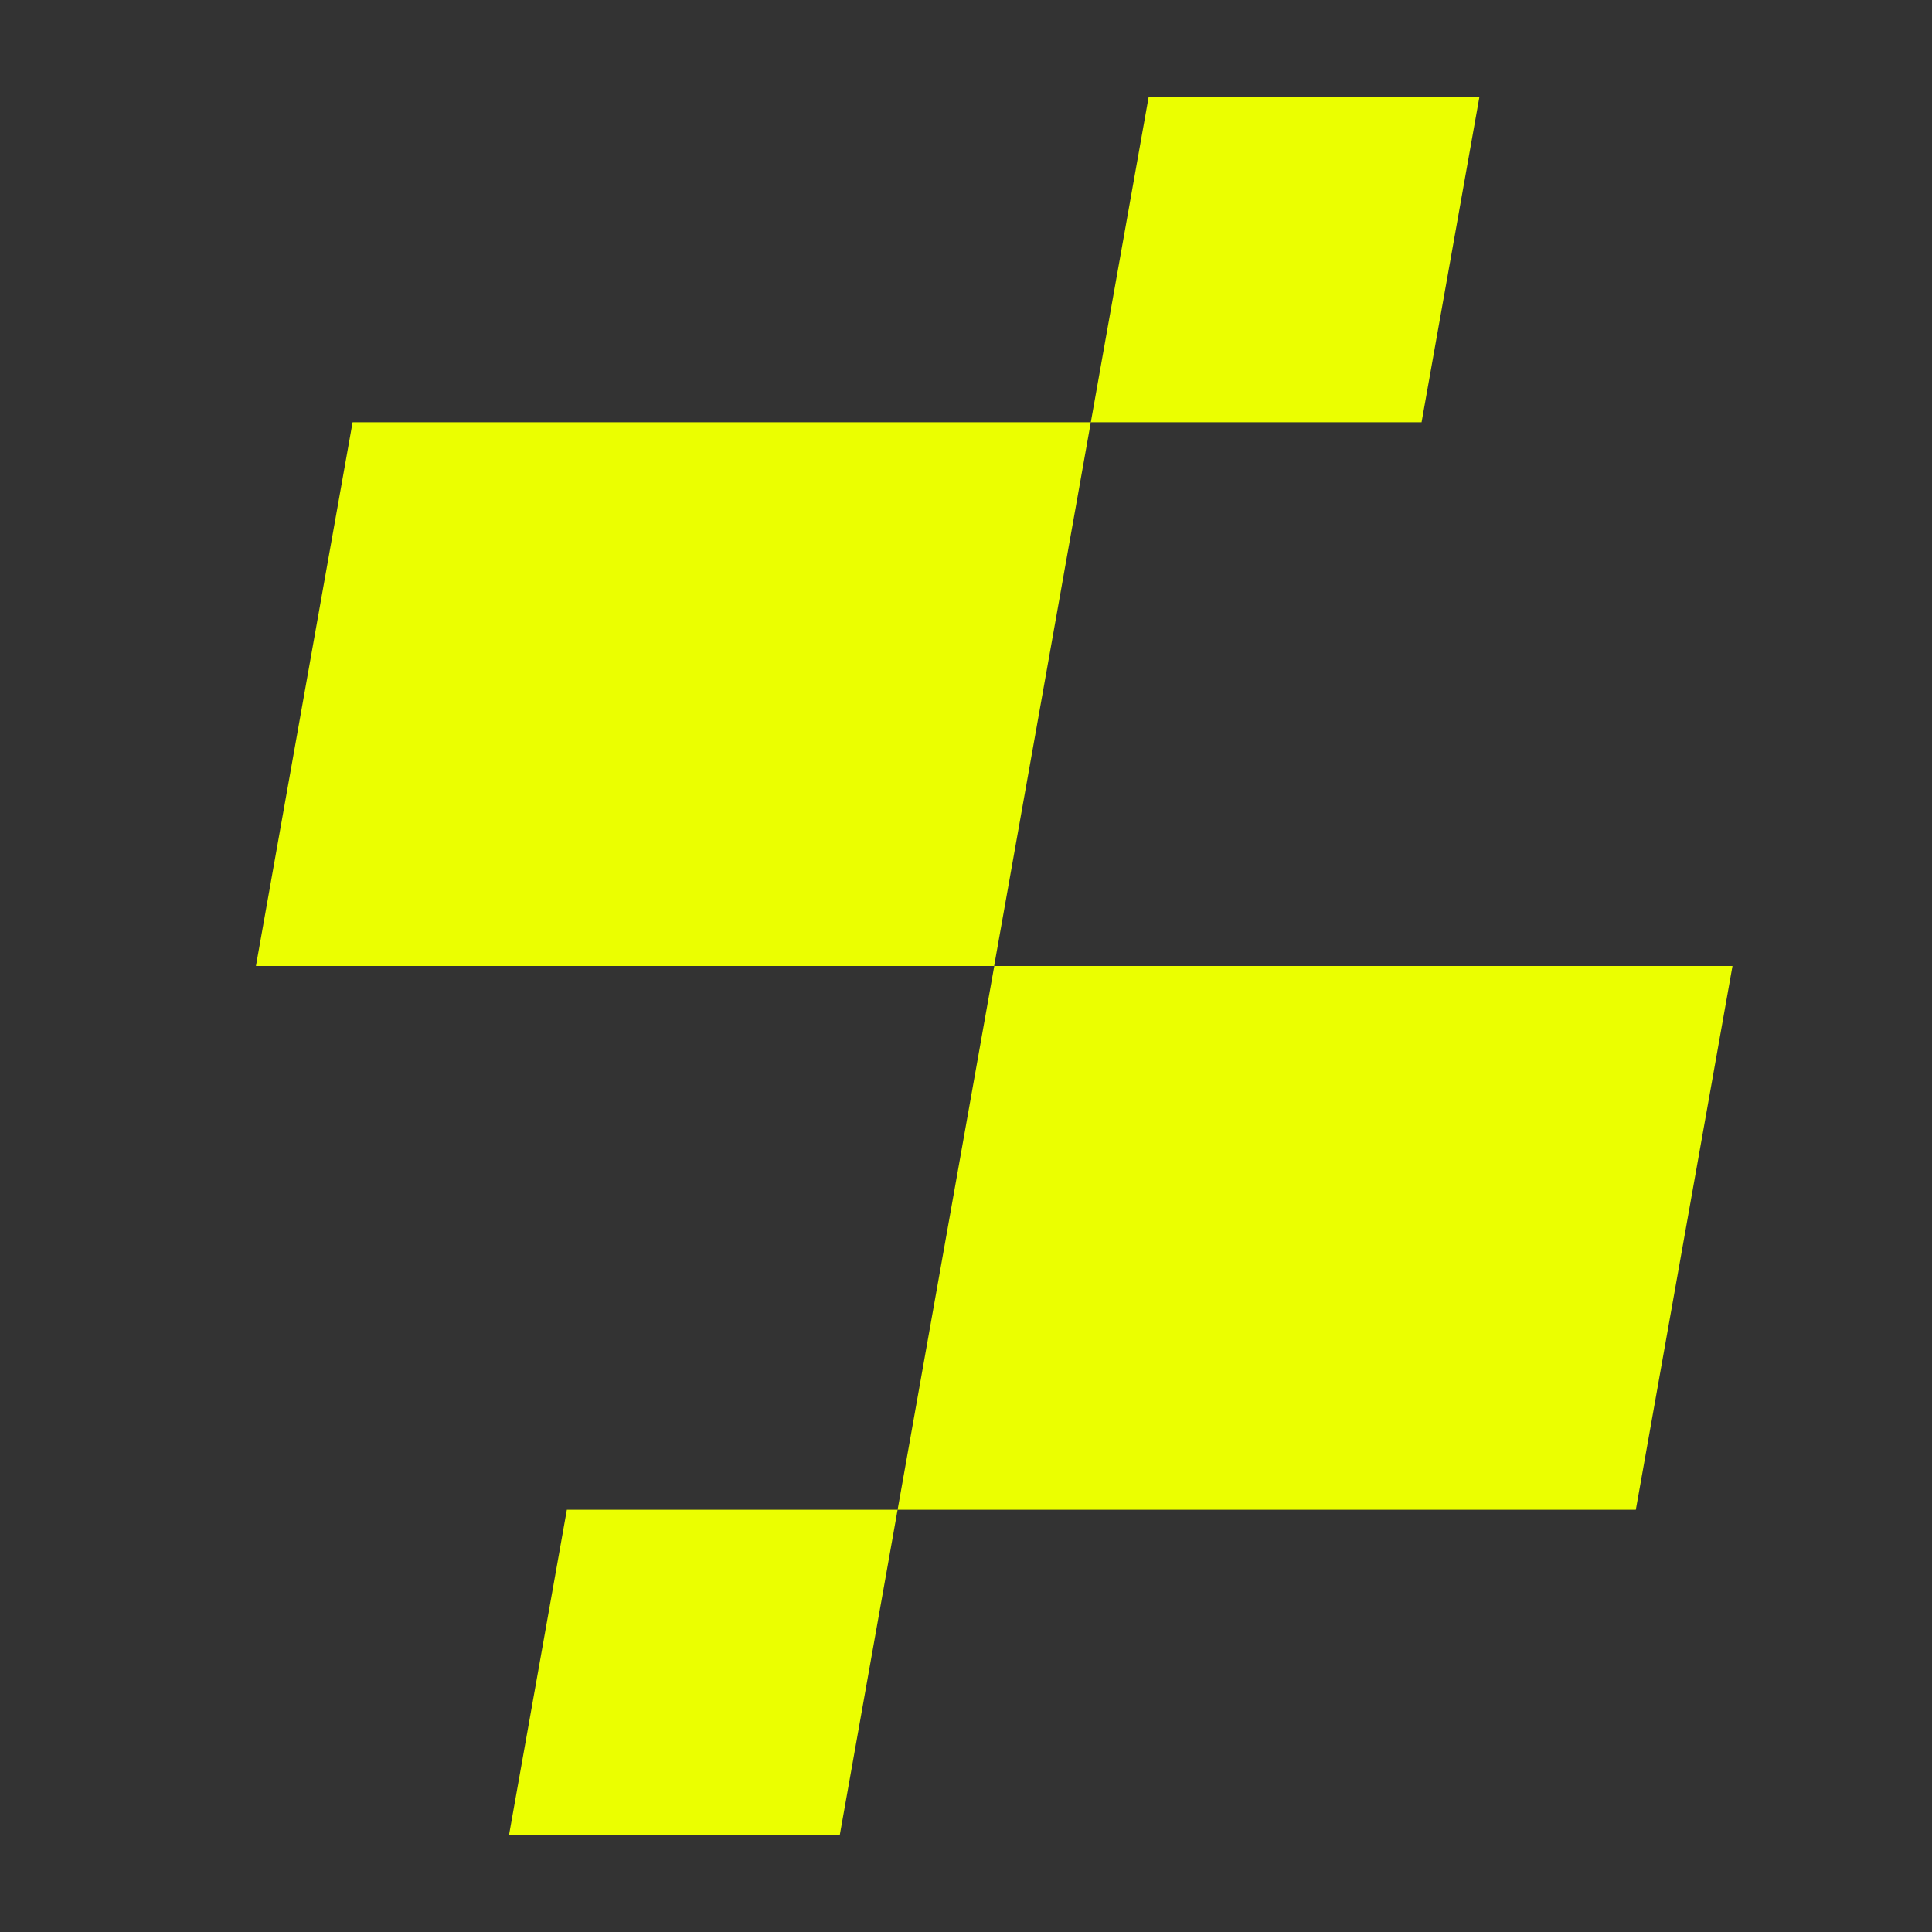 <svg width="30" height="30" viewBox="0 0 30 30" fill="none" xmlns="http://www.w3.org/2000/svg">
<rect x="0" y="0" width="30" height="30" fill="#333333" stroke="none"/>
<path d="M17.837 1.5H22.973L22.074 6.557H16.938L17.837 1.5Z" fill="#EBFF00"/>
<path d="M5.475 6.557L16.938 6.557L15.437 15H3.974L5.475 6.557Z" fill="#EBFF00"/>
<path d="M25.401 23.443H13.938L15.439 15H26.902L25.401 23.443Z" fill="#EBFF00"/>
<path d="M13.039 28.5H7.903L8.802 23.443L13.938 23.443L13.039 28.5Z" fill="#EBFF00"/>
</svg>
